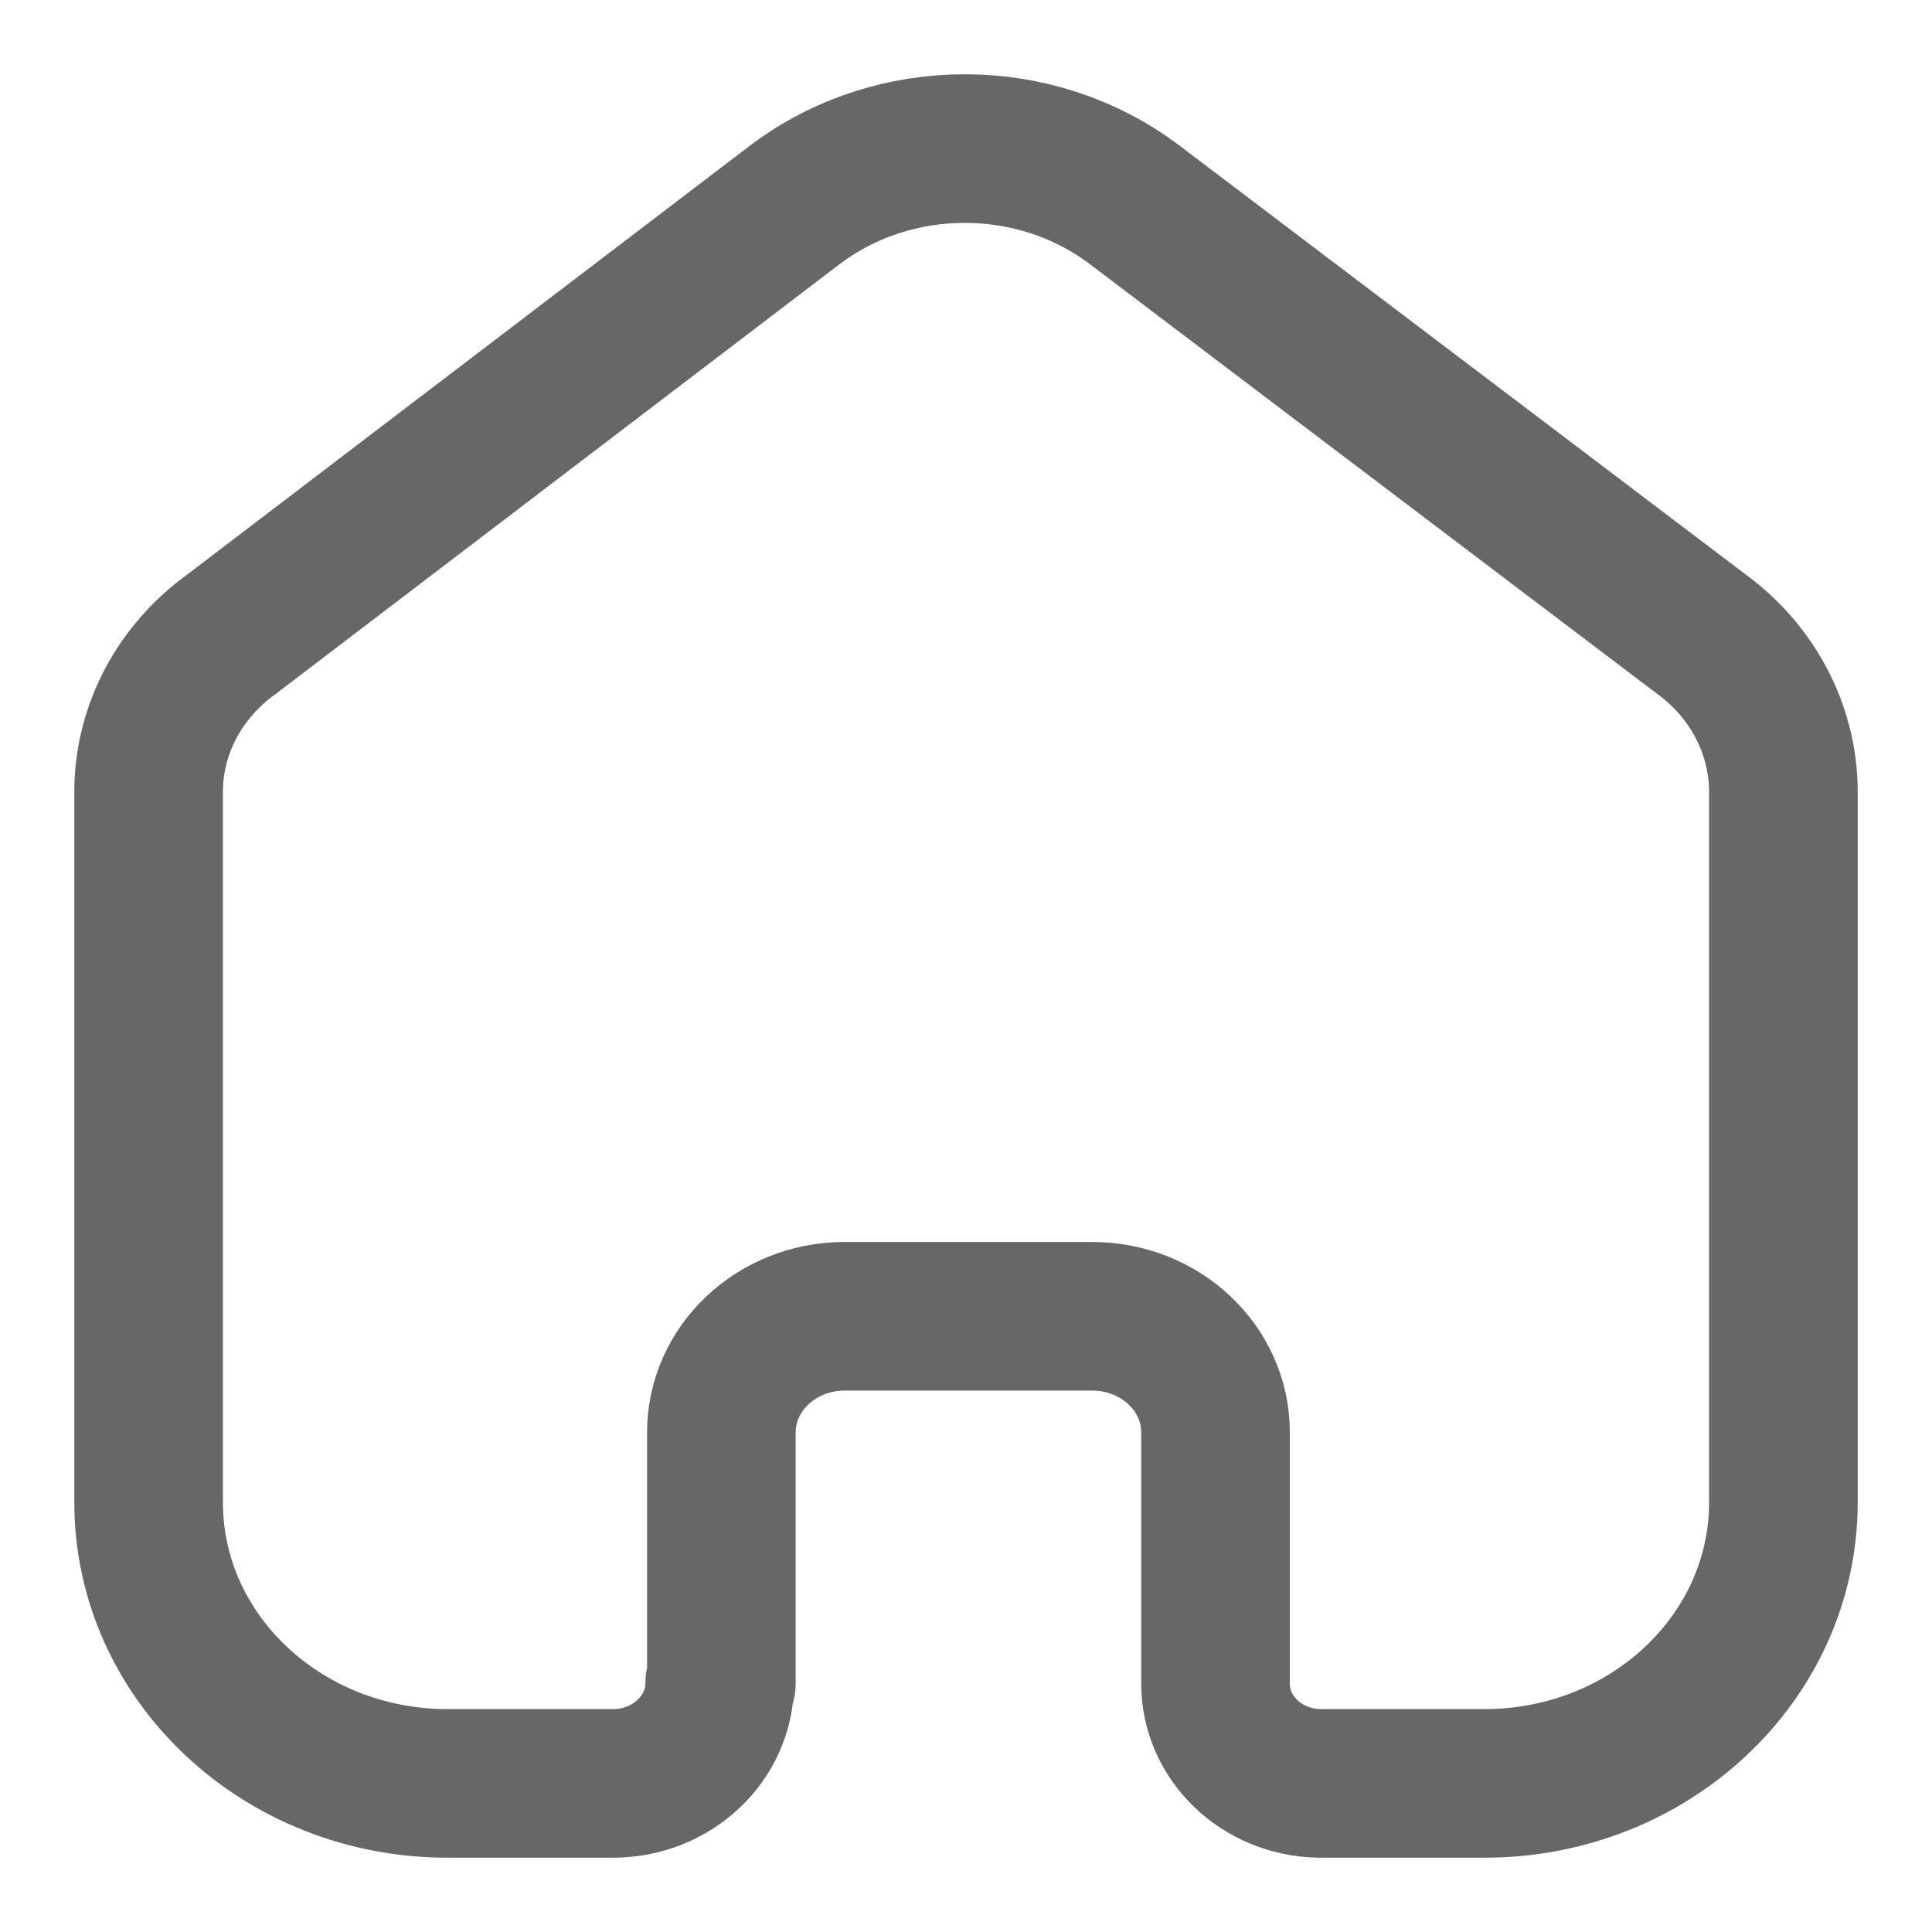 <svg width="13" height="13" viewBox="0 0 13 13" fill="none" xmlns="http://www.w3.org/2000/svg">
<path d="M4.854 11.324V9.638C4.854 9.209 5.222 8.86 5.678 8.857H7.349C7.808 8.857 8.179 9.207 8.179 9.638V9.638V11.329C8.179 11.694 8.488 11.992 8.875 12H9.989C11.1 12 12 11.153 12 10.109V10.109V5.311C11.994 4.9 11.789 4.514 11.443 4.263L7.633 1.377C6.966 0.874 6.017 0.874 5.35 1.377L1.557 4.268C1.21 4.518 1.004 4.905 1 5.316V10.109C1 11.153 1.9 12 3.011 12H4.125C4.521 12 4.843 11.697 4.843 11.324V11.324" stroke="#676767" stroke-linecap="round" stroke-linejoin="round"/>
</svg>
